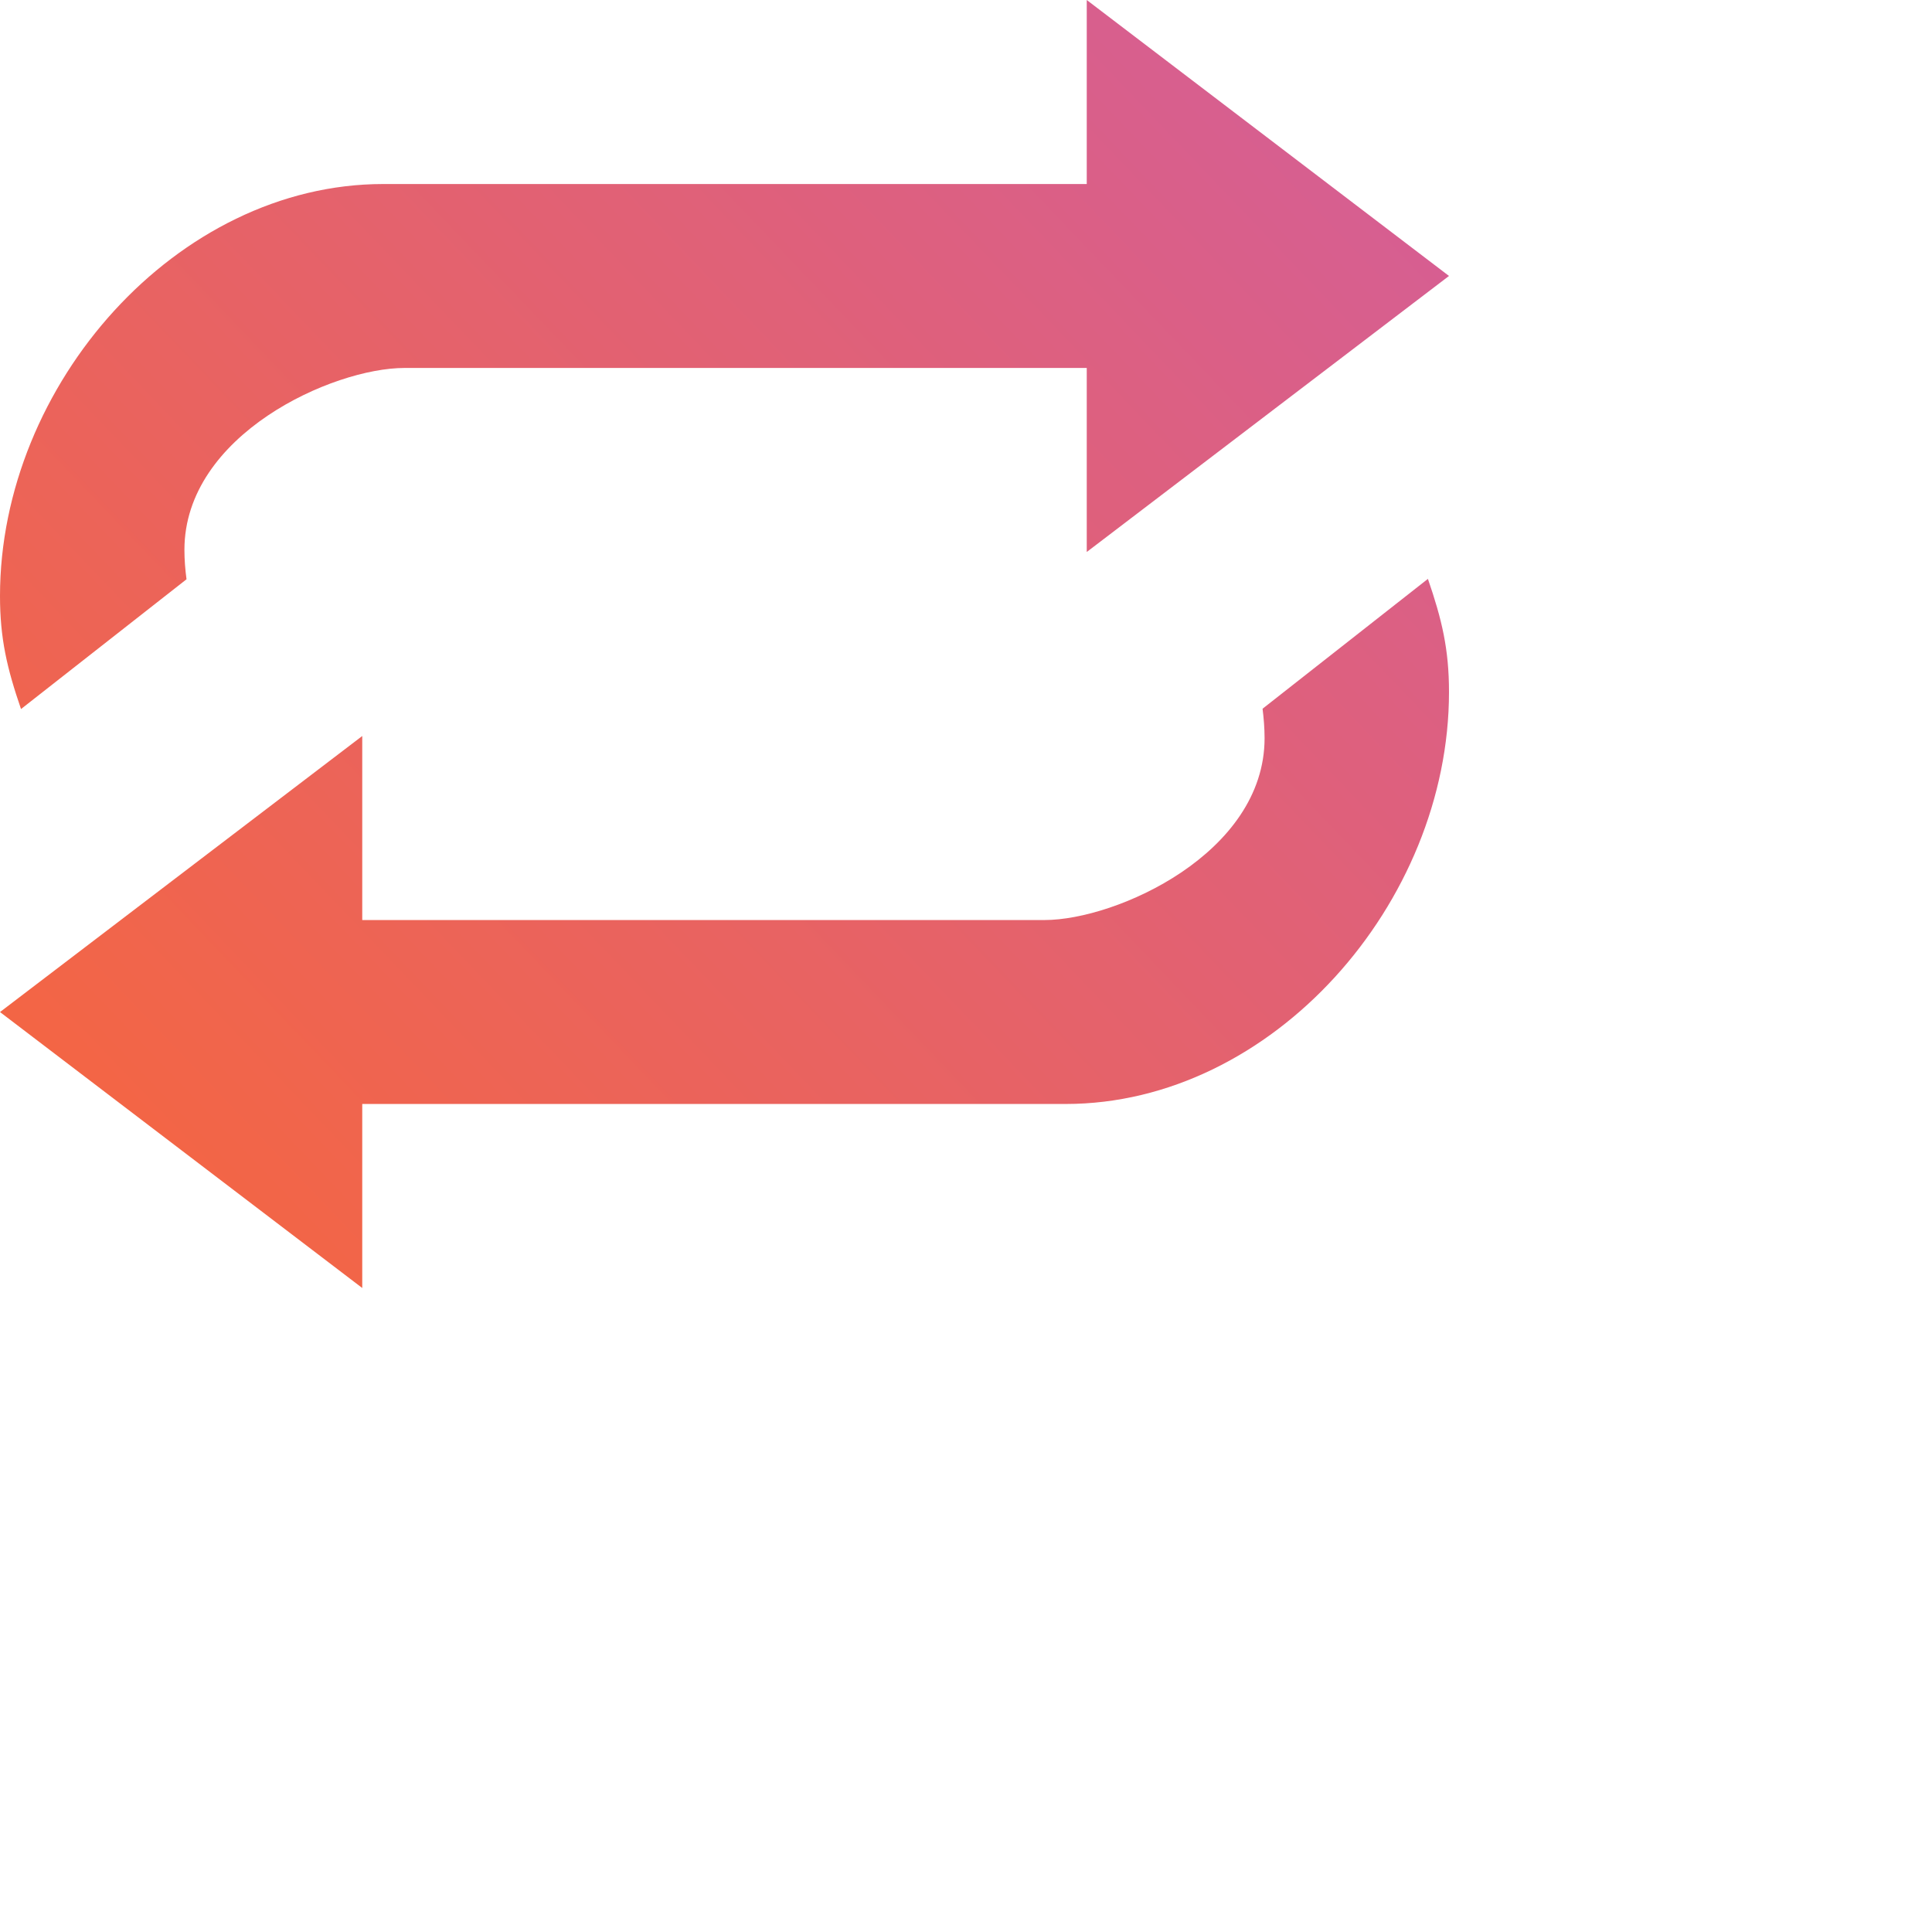 <?xml version="1.0" encoding="utf-8" ?>
<svg xmlns="http://www.w3.org/2000/svg" xmlns:xlink="http://www.w3.org/1999/xlink" width="24" height="24">
	<defs>
		<clipPath id="clip_0">
			<path d="M49 -577Q49 -577.205 48.991 -577.408Q48.981 -577.612 48.963 -577.814Q48.944 -578.016 48.916 -578.215Q48.888 -578.415 48.851 -578.612Q48.814 -578.808 48.768 -579.002Q48.722 -579.196 48.666 -579.387Q48.611 -579.577 48.547 -579.764Q48.483 -579.951 48.41 -580.133Q48.337 -580.316 48.255 -580.494Q48.173 -580.672 48.083 -580.845Q47.993 -581.018 47.894 -581.186Q47.796 -581.354 47.689 -581.516Q47.583 -581.678 47.468 -581.834Q47.354 -581.991 47.232 -582.141Q47.11 -582.291 46.98 -582.434Q46.851 -582.578 46.714 -582.714Q46.578 -582.851 46.434 -582.98Q46.291 -583.11 46.141 -583.232Q45.991 -583.354 45.834 -583.468Q45.678 -583.583 45.516 -583.689Q45.354 -583.796 45.186 -583.894Q45.018 -583.993 44.845 -584.083Q44.672 -584.173 44.494 -584.255Q44.316 -584.336 44.133 -584.41Q43.951 -584.483 43.764 -584.547Q43.577 -584.611 43.387 -584.666Q43.196 -584.722 43.002 -584.768Q42.808 -584.814 42.611 -584.851Q42.415 -584.888 42.215 -584.916Q42.016 -584.944 41.814 -584.963Q41.612 -584.981 41.408 -584.991Q41.205 -585 41 -585L-318 -585Q-318.205 -585 -318.408 -584.991Q-318.612 -584.981 -318.814 -584.963Q-319.016 -584.944 -319.215 -584.916Q-319.415 -584.888 -319.612 -584.851Q-319.809 -584.814 -320.002 -584.768Q-320.196 -584.722 -320.387 -584.666Q-320.577 -584.611 -320.764 -584.547Q-320.951 -584.483 -321.133 -584.41Q-321.316 -584.336 -321.494 -584.255Q-321.672 -584.173 -321.845 -584.083Q-322.018 -583.993 -322.186 -583.894Q-322.354 -583.796 -322.516 -583.689Q-322.678 -583.583 -322.834 -583.468Q-322.991 -583.354 -323.141 -583.232Q-323.291 -583.11 -323.434 -582.98Q-323.578 -582.851 -323.714 -582.714Q-323.851 -582.578 -323.98 -582.434Q-324.11 -582.291 -324.232 -582.141Q-324.354 -581.991 -324.468 -581.834Q-324.583 -581.678 -324.689 -581.516Q-324.796 -581.354 -324.894 -581.186Q-324.993 -581.018 -325.083 -580.845Q-325.173 -580.672 -325.255 -580.494Q-325.337 -580.316 -325.41 -580.133Q-325.483 -579.951 -325.547 -579.764Q-325.611 -579.577 -325.666 -579.387Q-325.722 -579.196 -325.768 -579.002Q-325.814 -578.808 -325.851 -578.612Q-325.888 -578.415 -325.916 -578.215Q-325.944 -578.016 -325.963 -577.814Q-325.981 -577.612 -325.991 -577.408Q-326 -577.205 -326 -577L-326 74Q-326 74.205 -325.991 74.409Q-325.981 74.612 -325.963 74.814Q-325.944 75.016 -325.916 75.215Q-325.888 75.415 -325.851 75.612Q-325.814 75.808 -325.768 76.002Q-325.722 76.196 -325.666 76.387Q-325.611 76.577 -325.547 76.764Q-325.483 76.951 -325.41 77.133Q-325.337 77.316 -325.255 77.494Q-325.173 77.672 -325.083 77.845Q-324.993 78.018 -324.894 78.186Q-324.796 78.354 -324.689 78.516Q-324.583 78.678 -324.468 78.834Q-324.354 78.991 -324.232 79.141Q-324.11 79.291 -323.98 79.434Q-323.851 79.578 -323.714 79.714Q-323.578 79.851 -323.434 79.98Q-323.291 80.11 -323.141 80.232Q-322.991 80.354 -322.834 80.468Q-322.678 80.583 -322.516 80.689Q-322.354 80.796 -322.186 80.894Q-322.018 80.993 -321.845 81.083Q-321.672 81.173 -321.494 81.255Q-321.316 81.337 -321.133 81.409Q-320.951 81.483 -320.764 81.547Q-320.577 81.611 -320.387 81.666Q-320.196 81.722 -320.002 81.768Q-319.809 81.814 -319.612 81.851Q-319.415 81.888 -319.215 81.916Q-319.016 81.944 -318.814 81.963Q-318.612 81.981 -318.408 81.991Q-318.205 82 -318 82L41 82Q41.205 82 41.408 81.991Q41.612 81.981 41.814 81.963Q42.016 81.944 42.215 81.916Q42.415 81.888 42.611 81.851Q42.808 81.814 43.002 81.768Q43.196 81.722 43.387 81.666Q43.577 81.611 43.764 81.547Q43.951 81.483 44.133 81.409Q44.316 81.337 44.494 81.255Q44.672 81.173 44.845 81.083Q45.018 80.993 45.186 80.894Q45.354 80.796 45.516 80.689Q45.678 80.583 45.834 80.468Q45.991 80.354 46.141 80.232Q46.291 80.11 46.434 79.98Q46.578 79.851 46.714 79.714Q46.851 79.578 46.98 79.434Q47.11 79.291 47.232 79.141Q47.354 78.991 47.468 78.834Q47.583 78.678 47.689 78.516Q47.796 78.354 47.894 78.186Q47.993 78.018 48.083 77.845Q48.173 77.672 48.255 77.494Q48.337 77.316 48.41 77.133Q48.483 76.951 48.547 76.764Q48.611 76.577 48.666 76.387Q48.722 76.196 48.768 76.002Q48.814 75.808 48.851 75.612Q48.888 75.415 48.916 75.215Q48.944 75.016 48.963 74.814Q48.981 74.612 48.991 74.409Q49 74.205 49 74L49 -577Z" clip-rule="evenodd"/>
		</clipPath>
		<linearGradient id="gradient_0" gradientUnits="userSpaceOnUse" x1="30.353" y1="-13.315" x2="-1.657" y2="17.246">
			<stop offset="0" stop-color="rgb(184,87,226)"/>
			<stop offset="1" stop-color="rgb(250,103,51)"/>
		</linearGradient>
	</defs>
	<g clip-path="url(#clip_0)">
		<path fill="url(#gradient_0)" stroke="none" d="M2.291 6.831C2.291 6.955 2.301 7.076 2.317 7.196L0.261 8.808C0.088 8.304 0 7.934 0 7.404C0 4.779 2.195 2.286 4.761 2.286L13.5 2.286L13.5 0L18 3.428L13.5 6.857L13.5 4.571L5.024 4.571C4.134 4.571 2.291 5.4 2.291 6.831ZM15.709 9.17C15.709 9.045 15.699 8.924 15.684 8.804L17.738 7.191C17.912 7.696 18 8.065 18 8.596C18 11.221 15.805 13.714 13.238 13.714L4.5 13.714L4.5 16L0 12.572L4.5 9.143L4.5 11.429L12.976 11.429C13.866 11.429 15.709 10.601 15.709 9.17Z" fill-rule="evenodd"/>
	</g>
</svg>
